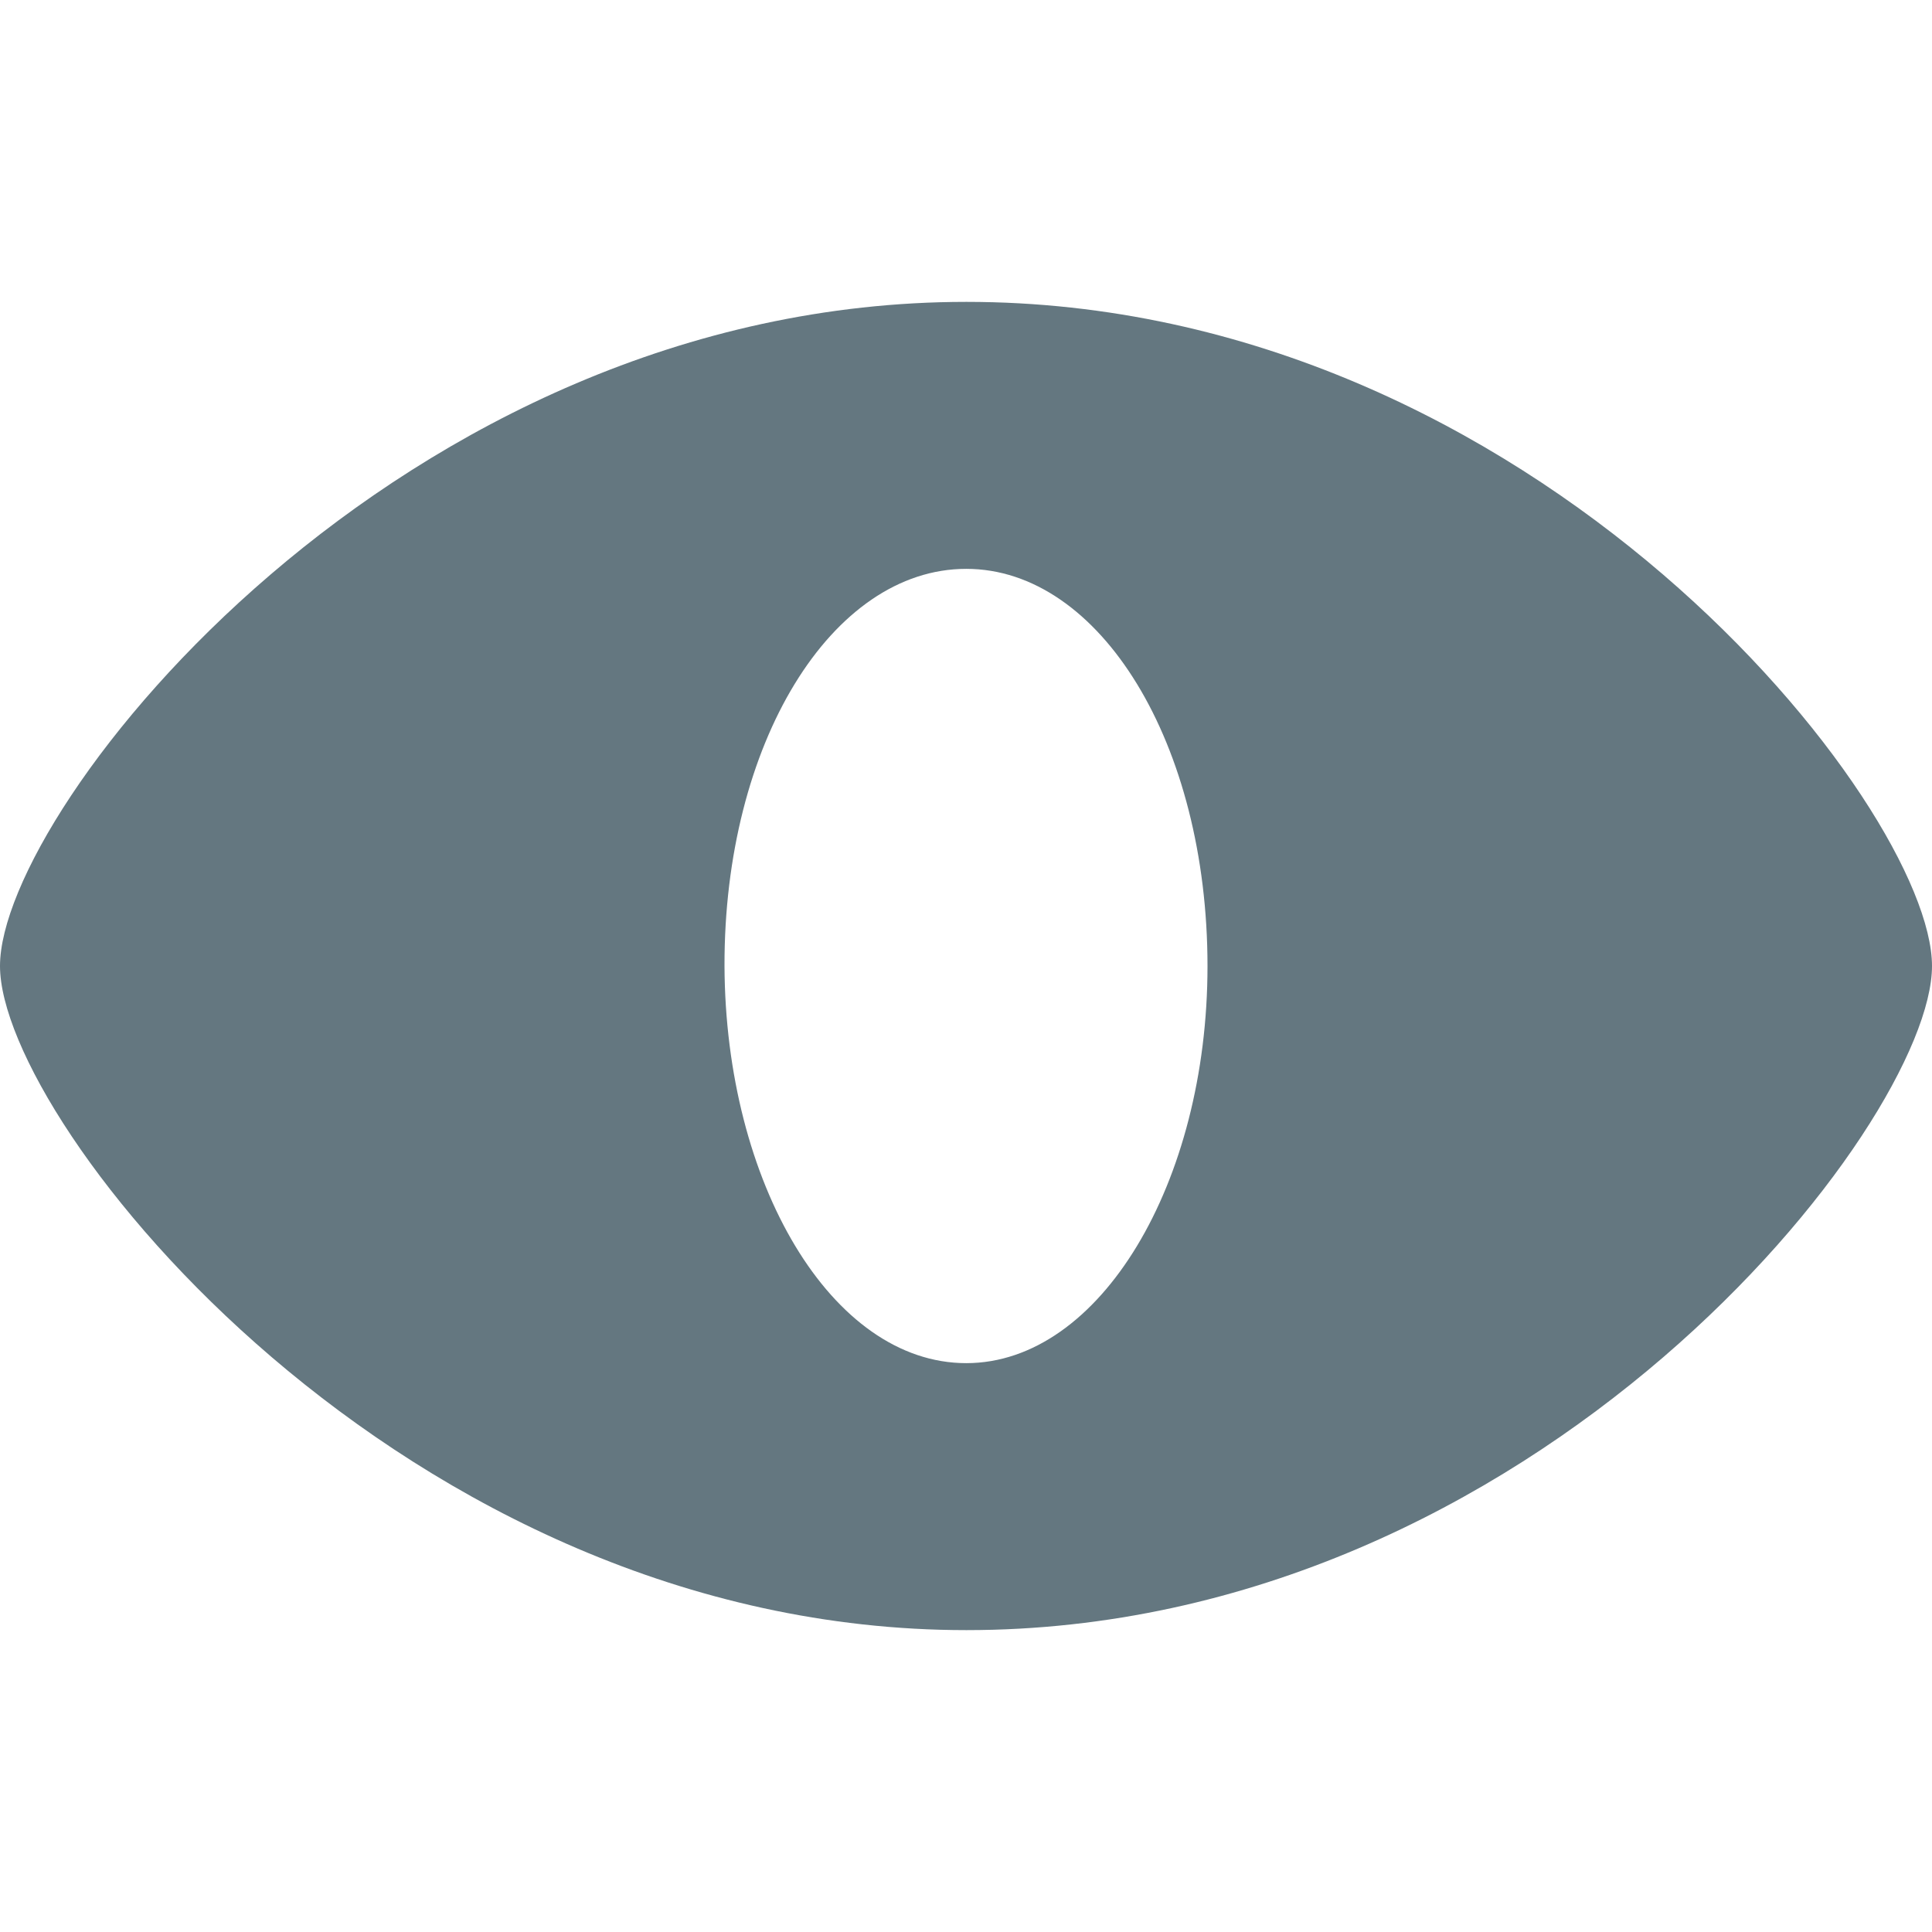 <svg xmlns="http://www.w3.org/2000/svg" width="16" height="16" viewBox="0 0 16 16">
    <g fill="none" fill-rule="evenodd">
        <g fill="#647780" fill-rule="nonzero">
            <g>
                <g>
                    <g>
                        <g>
                            <path d="M8.003 13.5C12.73 13.5 16 9.307 16 8c0-1.314-3.276-5.5-7.997-5.5C3.31 2.5 0 6.686 0 8c0 1.307 3.335 5.5 8.003 5.5zm-.001-2.211c-1.116 0-1.995-1.494-2.002-3.29-.004-1.841.886-3.288 2.002-3.288C9.11 4.711 10 6.158 10 8.001c0 1.794-.89 3.288-1.998 3.288z" transform="translate(-250 -316) translate(50 241) translate(0 62) translate(134 12) translate(66 1)"/>
                        </g>
                    </g>
                </g>
            </g>
        </g>
    </g>
</svg>
